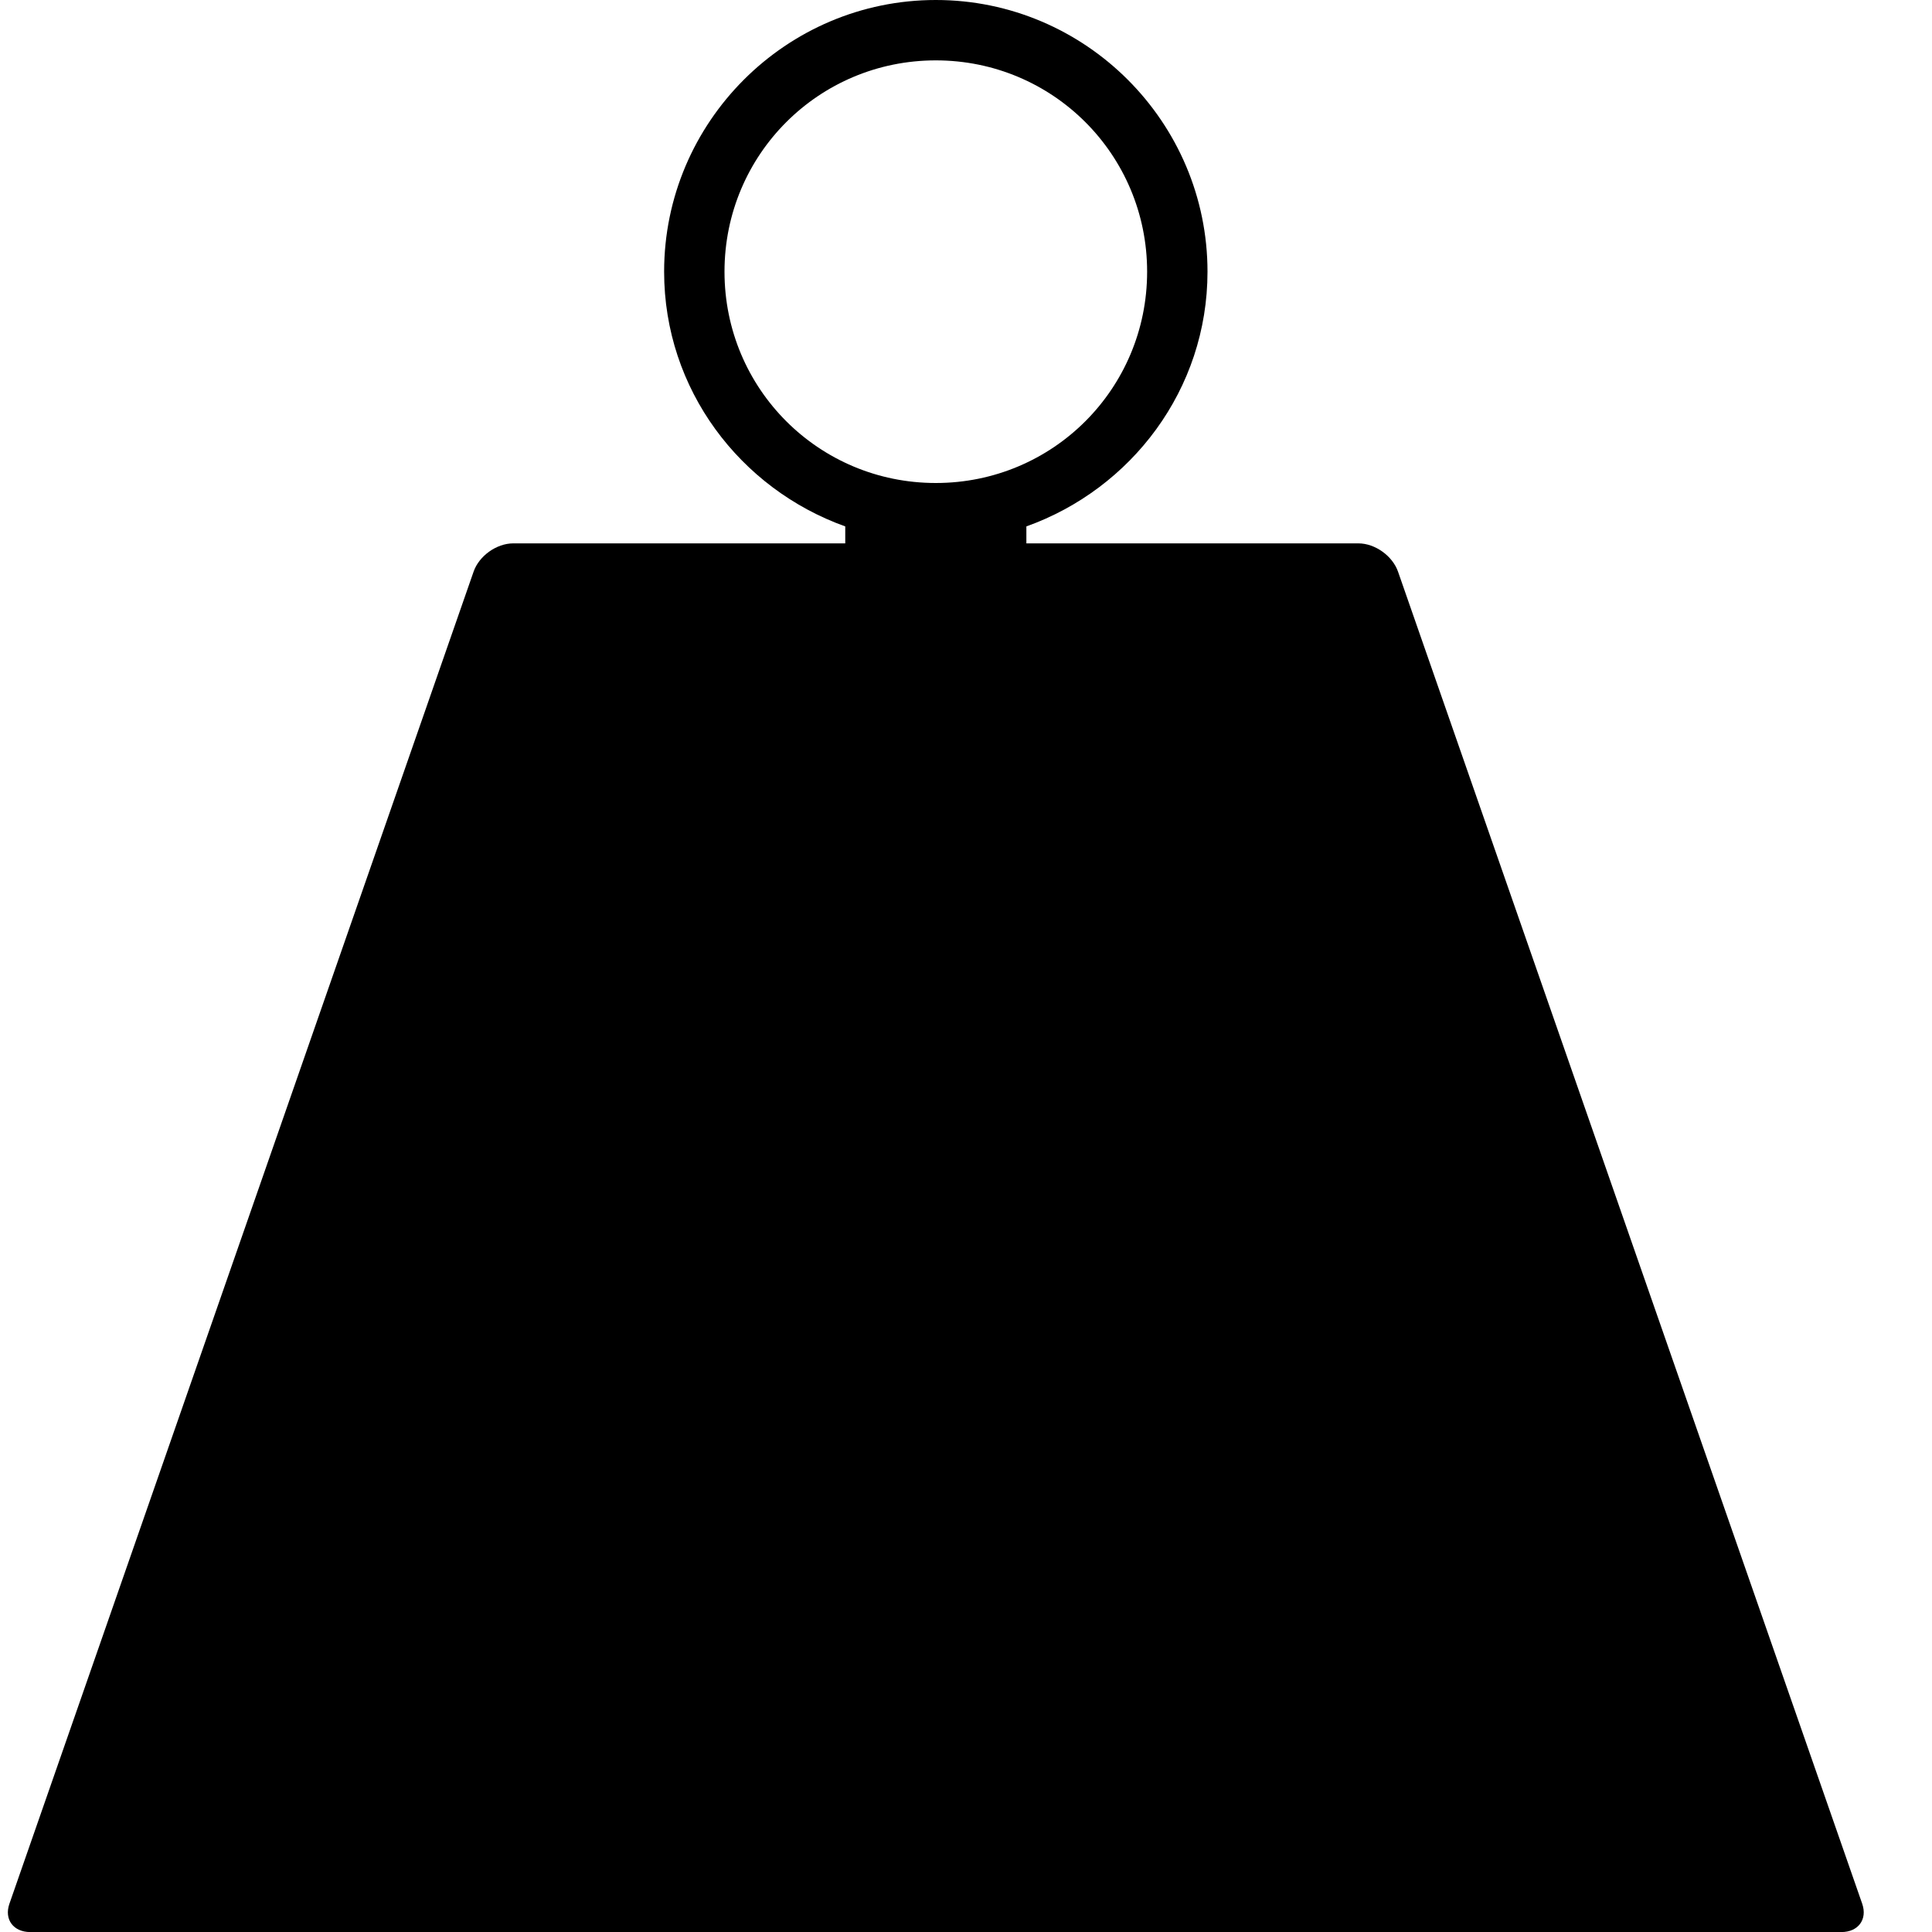 <svg xmlns="http://www.w3.org/2000/svg" version="1.1" width="32" height="32" data-icon="weight" viewBox="0 0 32 32">
  <path d="M15.5 0c-2.479 0-4.5 2.021-4.5 4.5 0 1.95 1.26 3.596 3 4.219v.281h-5.5c-.276 0-.566.208-.656.469l-7.688 22.063c-.091.261.068.469.344.469h30c.276 0 .434-.208.344-.469l-7.688-22.063c-.091-.261-.38-.469-.656-.469h-5.5v-.281c1.74-.622 3-2.269 3-4.219 0-2.479-2.021-4.5-4.5-4.5zm0 1c1.939 0 3.5 1.561 3.5 3.5s-1.561 3.5-3.5 3.5-3.5-1.561-3.5-3.5 1.561-3.5 3.5-3.5z"
  />
</svg>